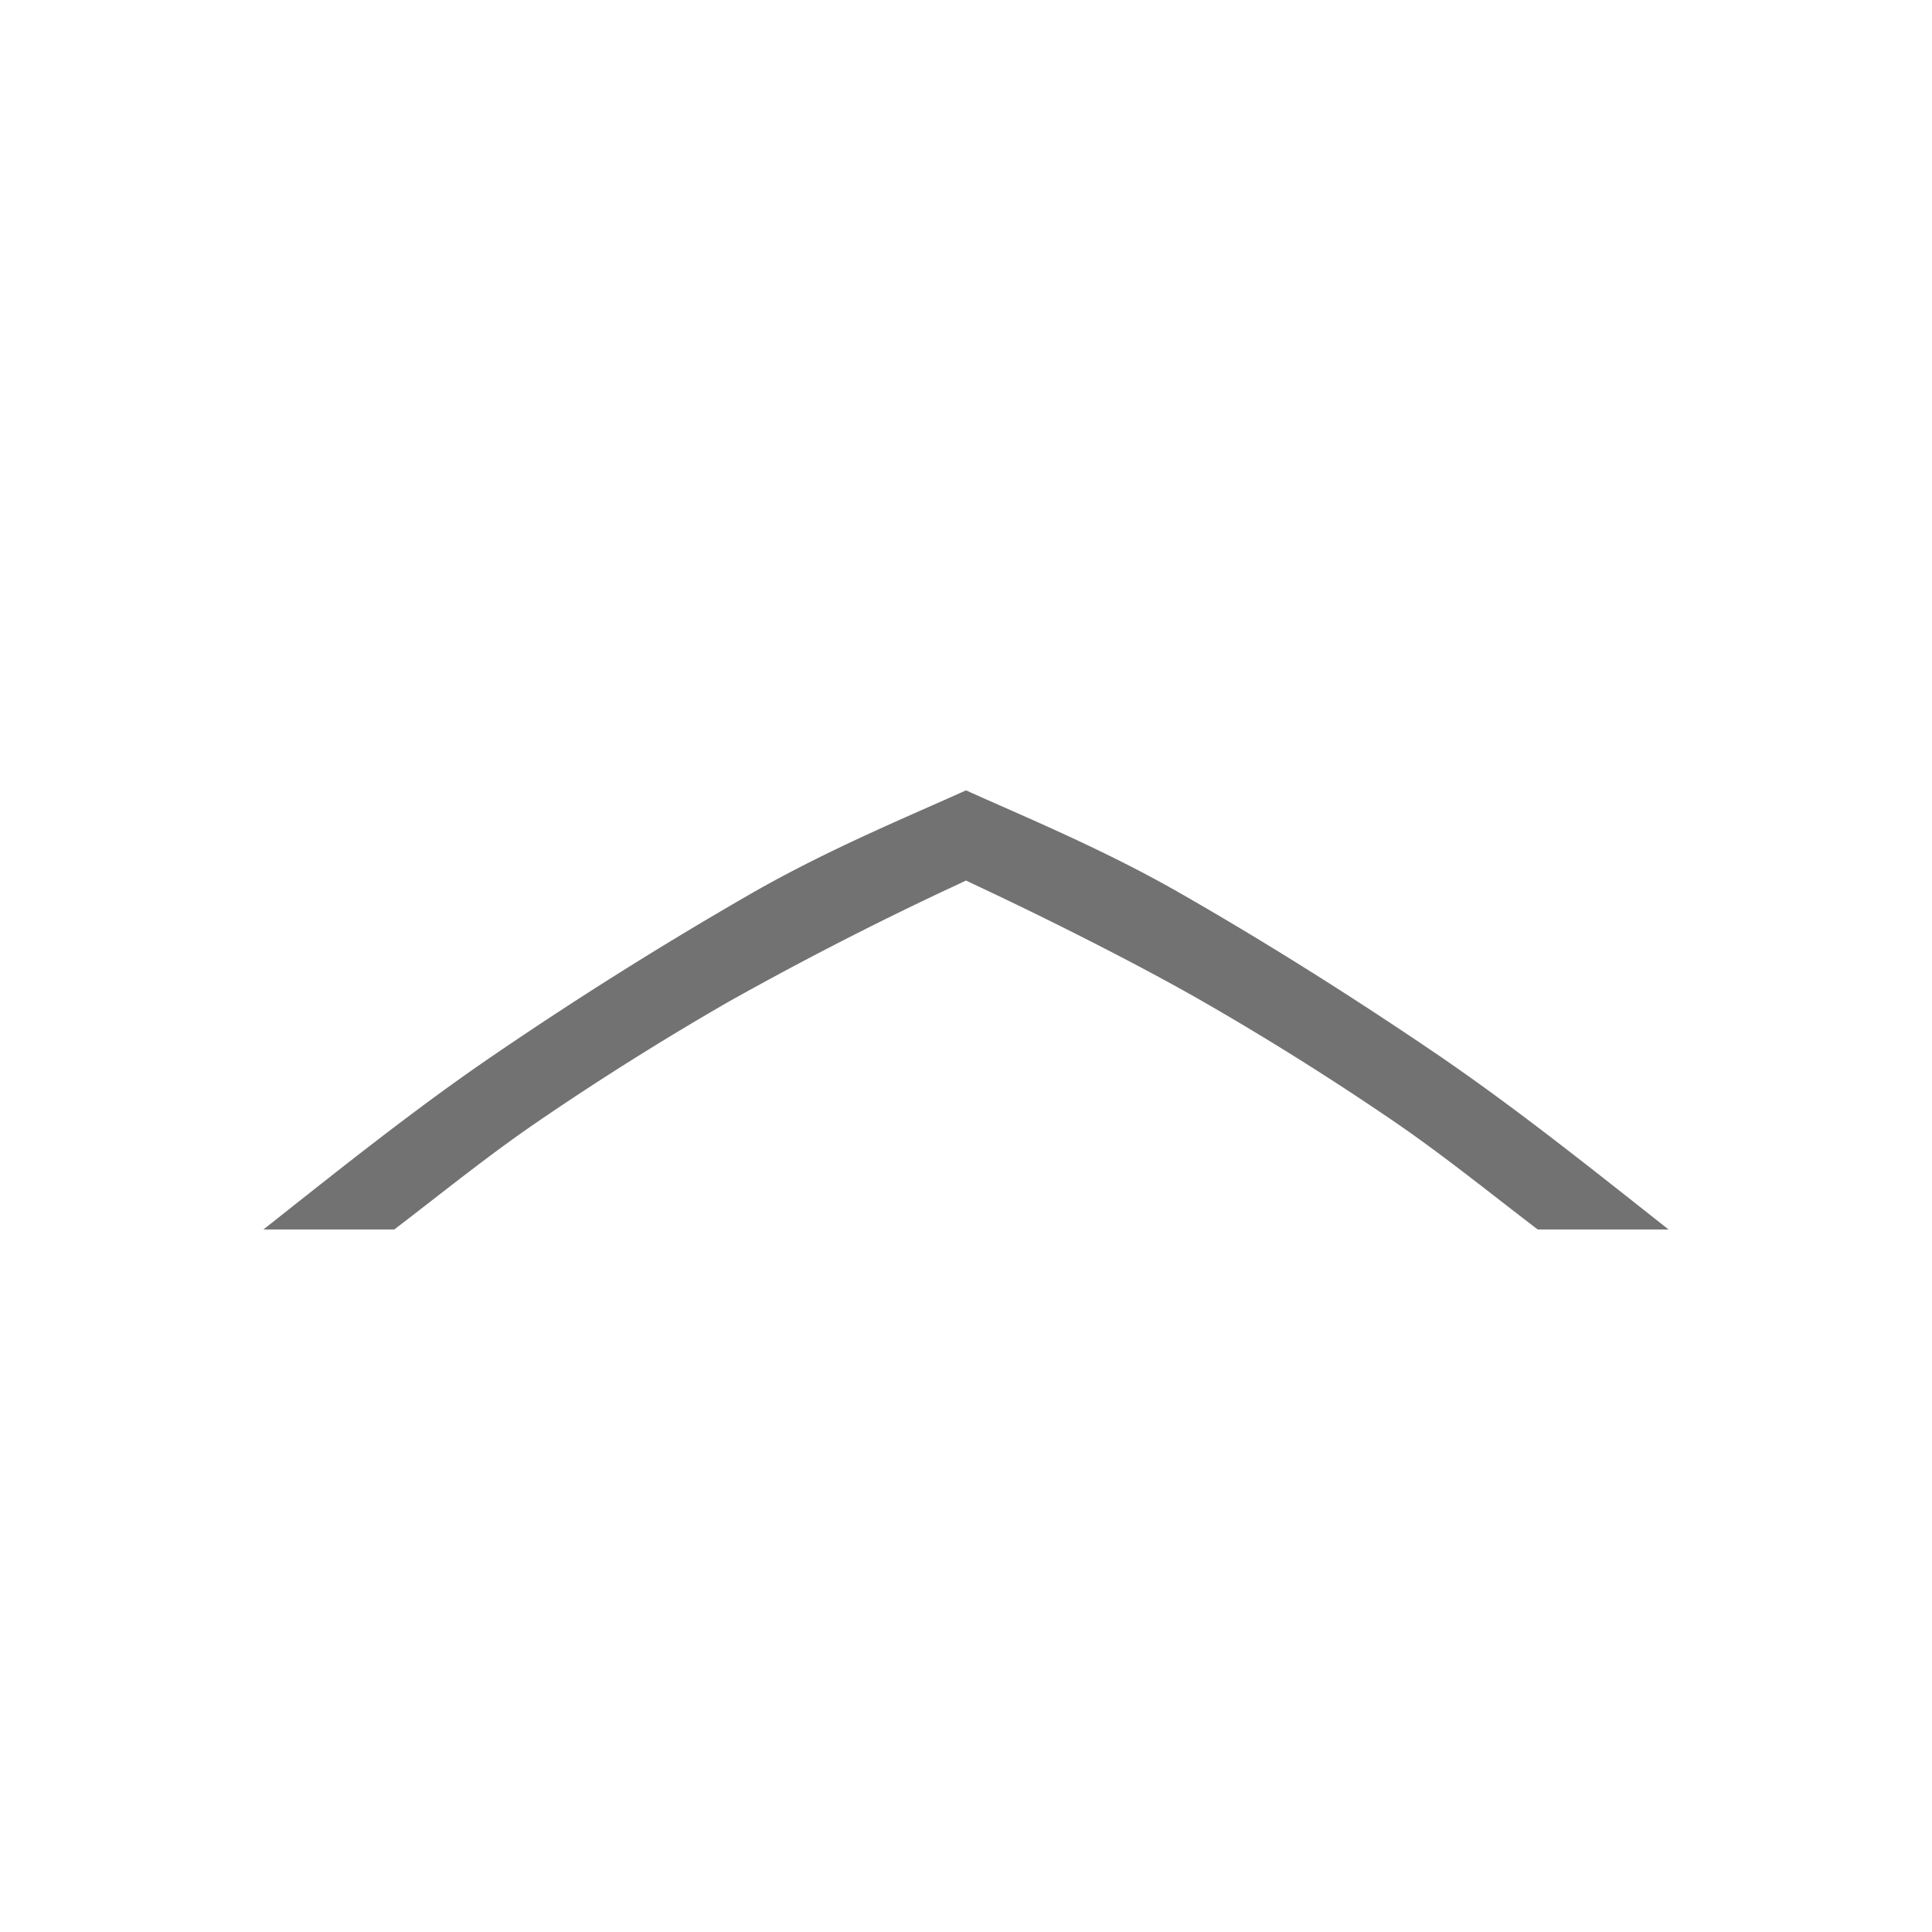 <svg xmlns="http://www.w3.org/2000/svg" width="22" height="22" version="1.1"> <defs>
  <style id="current-color-scheme" type="text/css">.ColorScheme-Text { color:#727272; } .ColorScheme-Highlight { color:#5294e2; }</style>
 </defs><path d="M19 14c-.874-.69-1.757-1.397-2.656-2.008-1-.679-1.972-1.287-2.912-1.825C12.564 9.67 11.658 9.297 11 9c-.658.297-1.564.67-2.432 1.167a44.819 44.819 0 0 0-2.912 1.825c-.9.61-1.782 1.317-2.656 2.008h1.49c.524-.4 1.062-.837 1.625-1.222.71-.486 1.437-.942 2.18-1.37a39.201 39.201 0 0 1 2.5-1.285h.001l.204-.096.203.096c.71.334 1.747.852 2.501 1.285.744.428 1.47.884 2.181 1.37.562.385 1.1.822 1.625 1.222z" style="fill:currentColor" class="ColorScheme-Text"/></svg>
